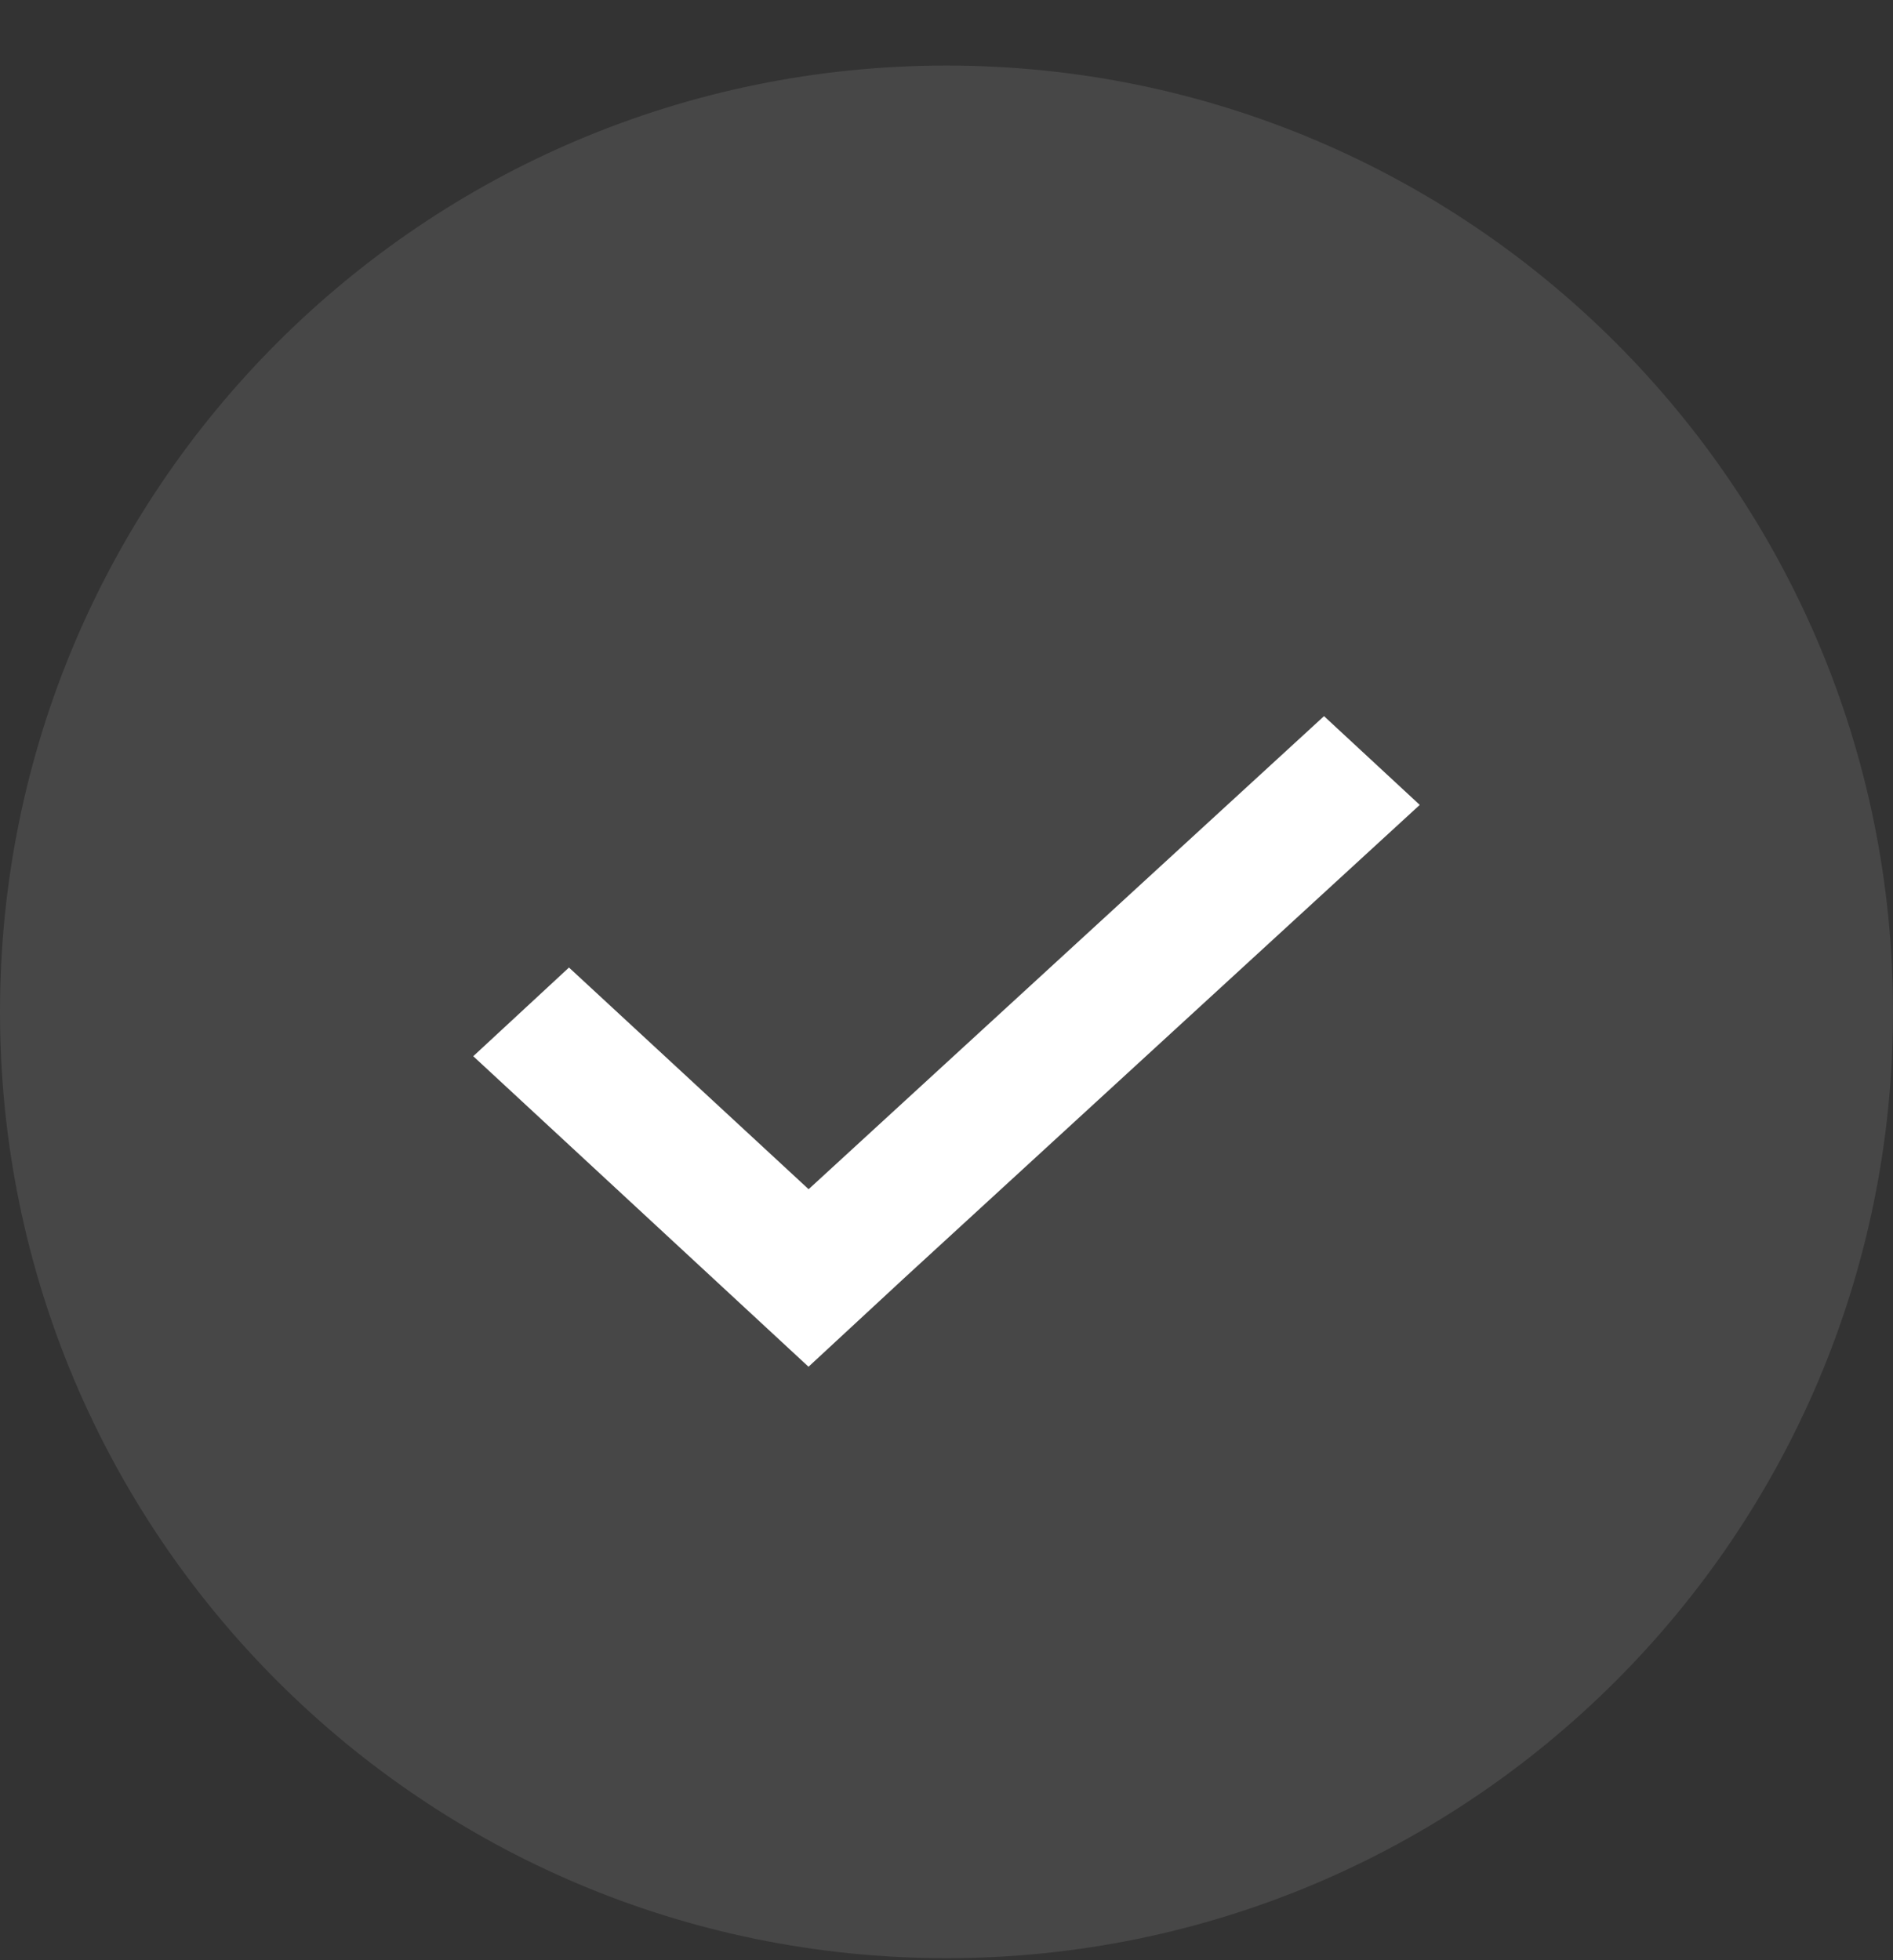 <svg width="28" height="29" viewBox="0 0 28 29" fill="none" xmlns="http://www.w3.org/2000/svg">
<rect x="0" y="0" width="28" height="29" fill="#333333" stroke="none"/>
<g clip-path="url(#clip0_1_505)">
<path opacity="0.1" d="M14 28.97C21.732 28.97 28 22.702 28 14.97C28 7.238 21.732 0.97 14 0.97C6.268 0.97 0 7.238 0 14.97C0 22.702 6.268 28.97 14 28.97Z" fill="white"/>
<path d="M11.959 20.22L7 15.626L8.416 14.314L11.96 17.593L11.959 17.595L19.584 10.595L21 11.908L13.375 18.908L11.96 20.219L11.959 20.22Z" fill="white"/>
</g>
<defs>
<clipPath id="clip0_1_505">
<rect width="28" height="28" fill="white" transform="translate(0 0.97)"/>
</clipPath>
</defs>
</svg>
